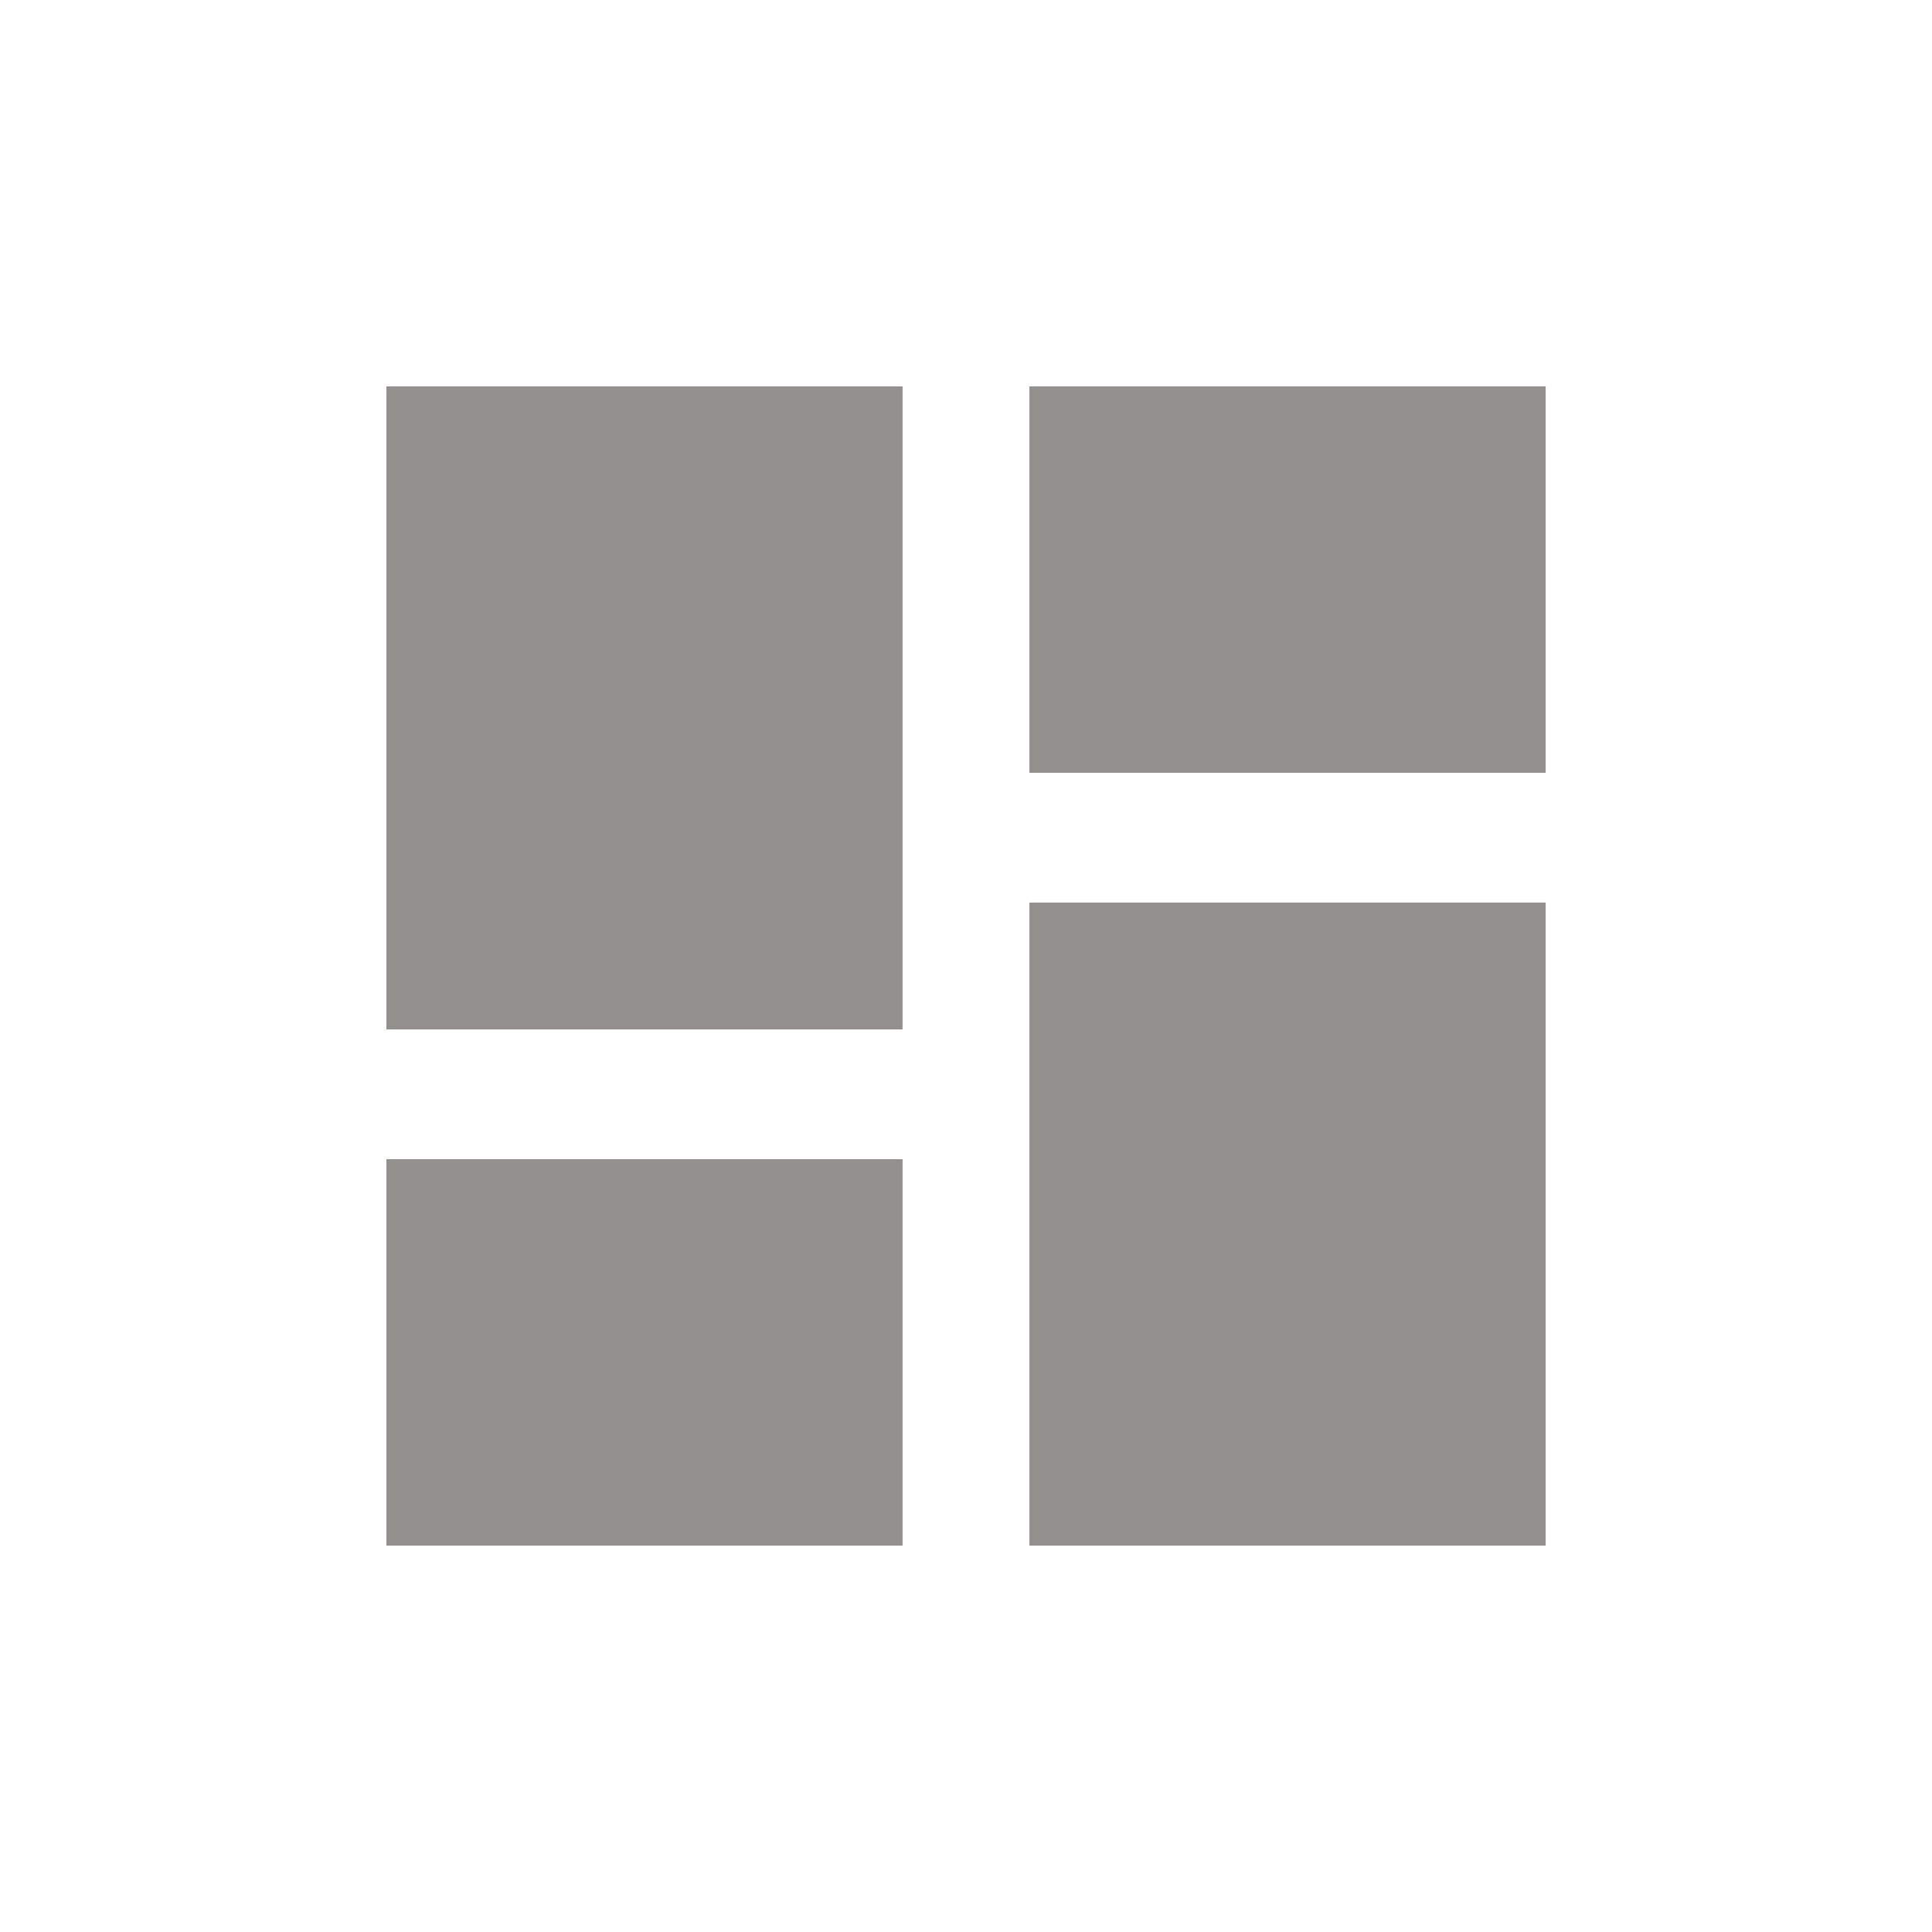 <!-- Generated by IcoMoon.io -->
<svg version="1.1" xmlns="http://www.w3.org/2000/svg" width="24" height="24" viewBox="0 0 24 24">
<title>dashboard</title>
<path fill="#91908d" d="M12.788 4.8h6.413v4.8h-6.413v-4.8zM12.788 19.2v-7.988h6.413v7.988h-6.413zM4.8 19.2v-4.8h6.412v4.8h-6.412zM4.8 12.788v-7.988h6.412v7.988h-6.412z"></path>
</svg>

